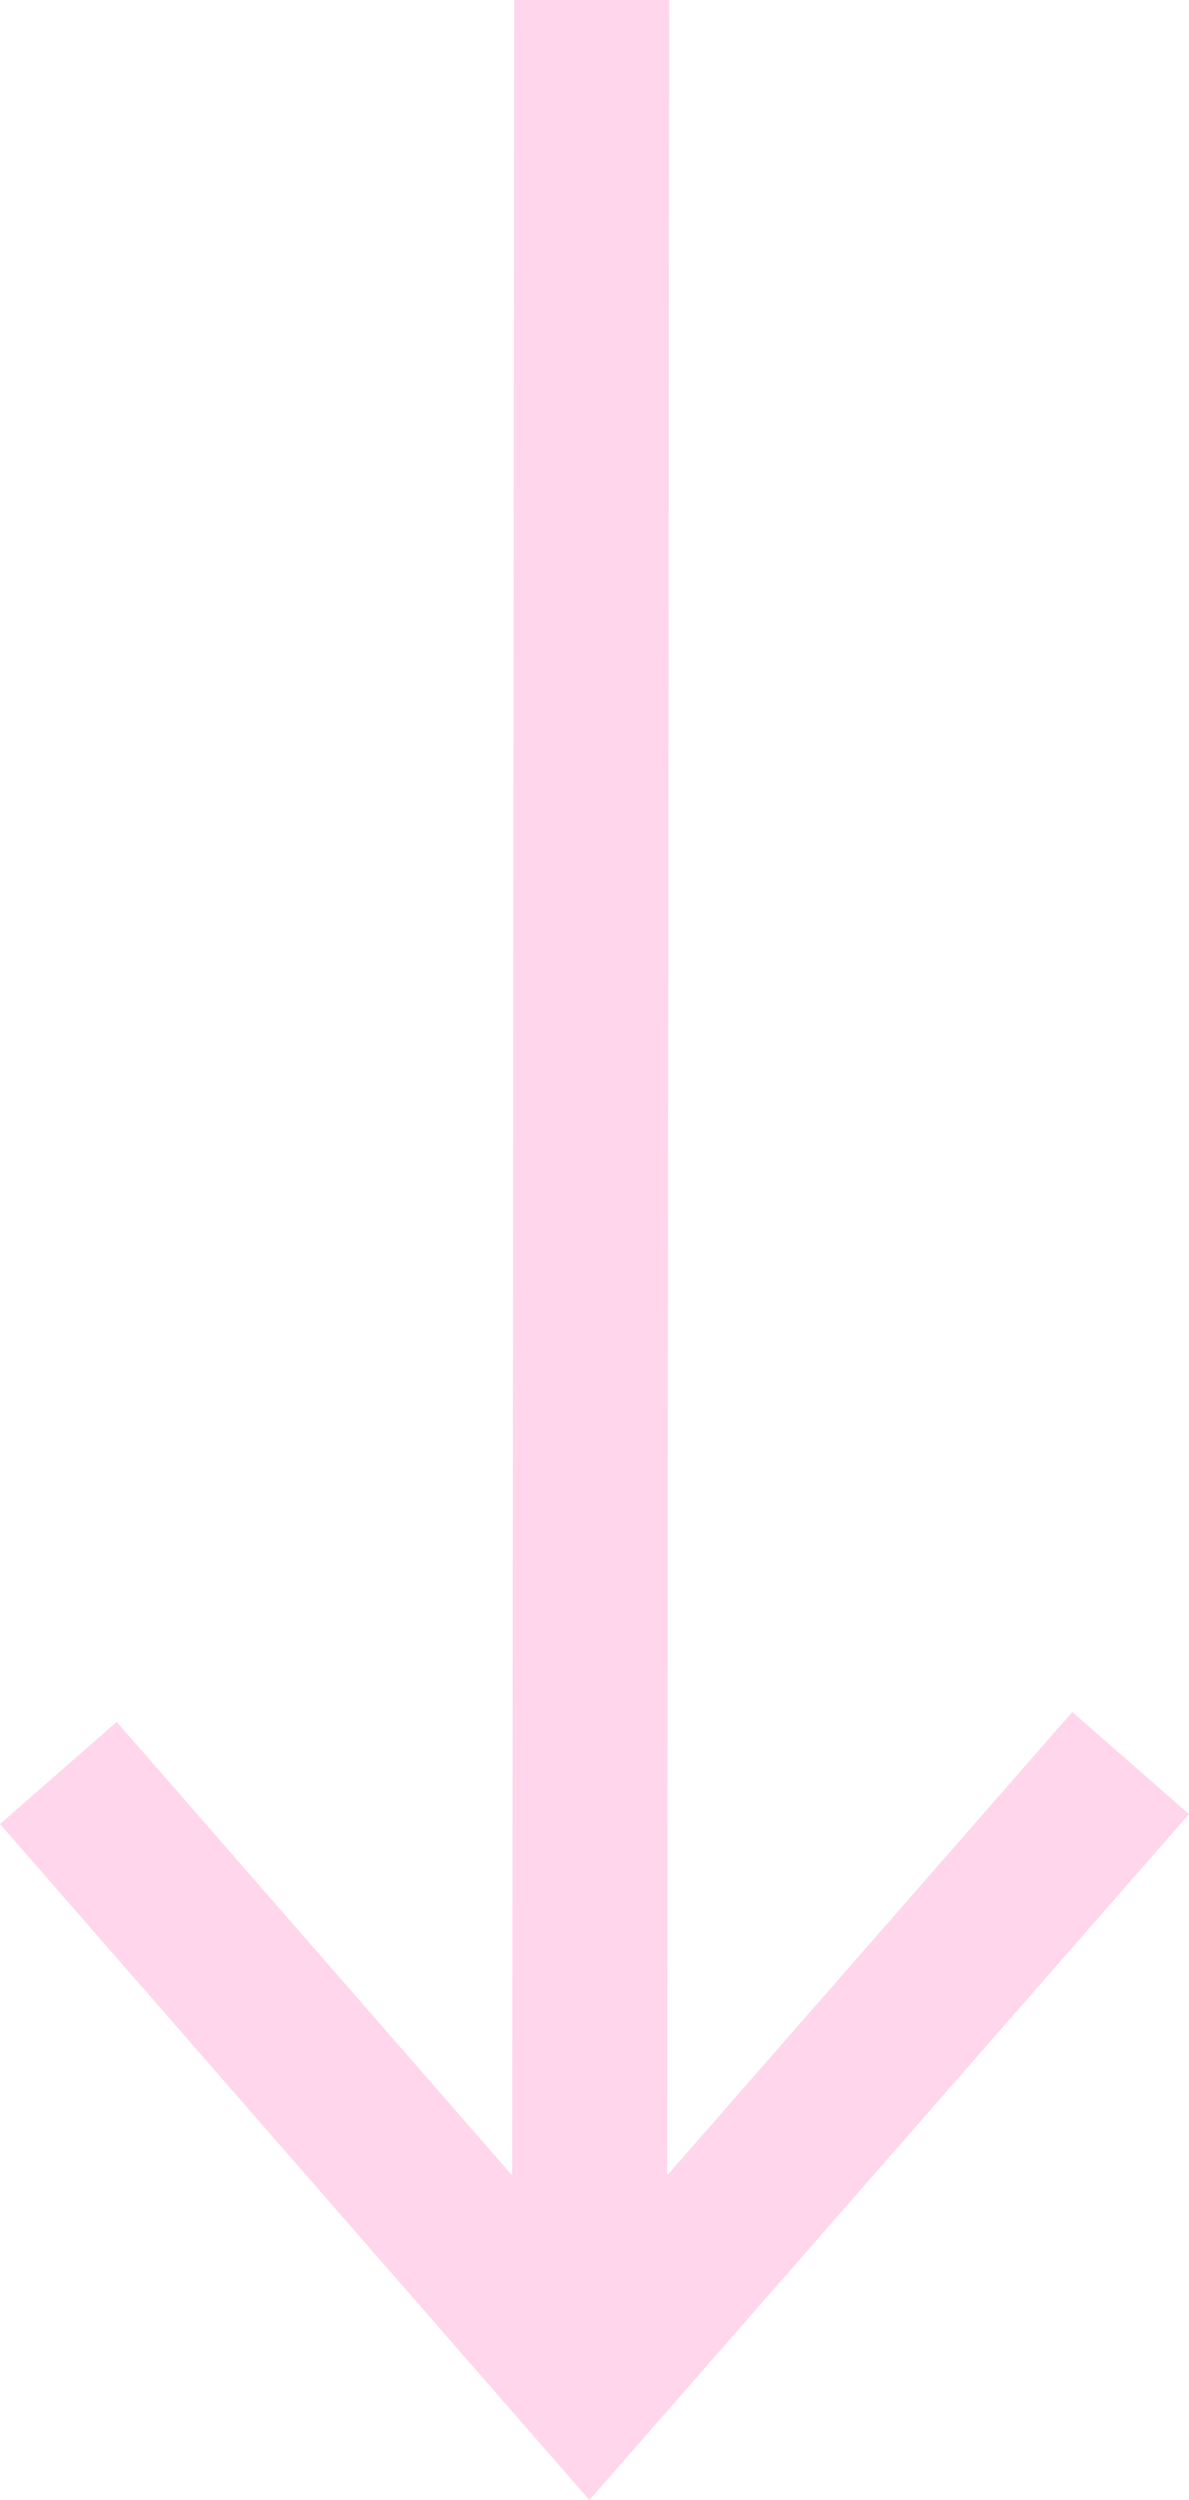 
<svg xmlns="http://www.w3.org/2000/svg" viewBox="0 0 244 512.89"><path fill="rgb(255, 214, 235)" d="m23.95 353.26 81.16 93.05L105.52 0h31.8l-.41 446.3 83.14-95.08L244 372.17 120.95 512.89 0 374.21z"/></svg>